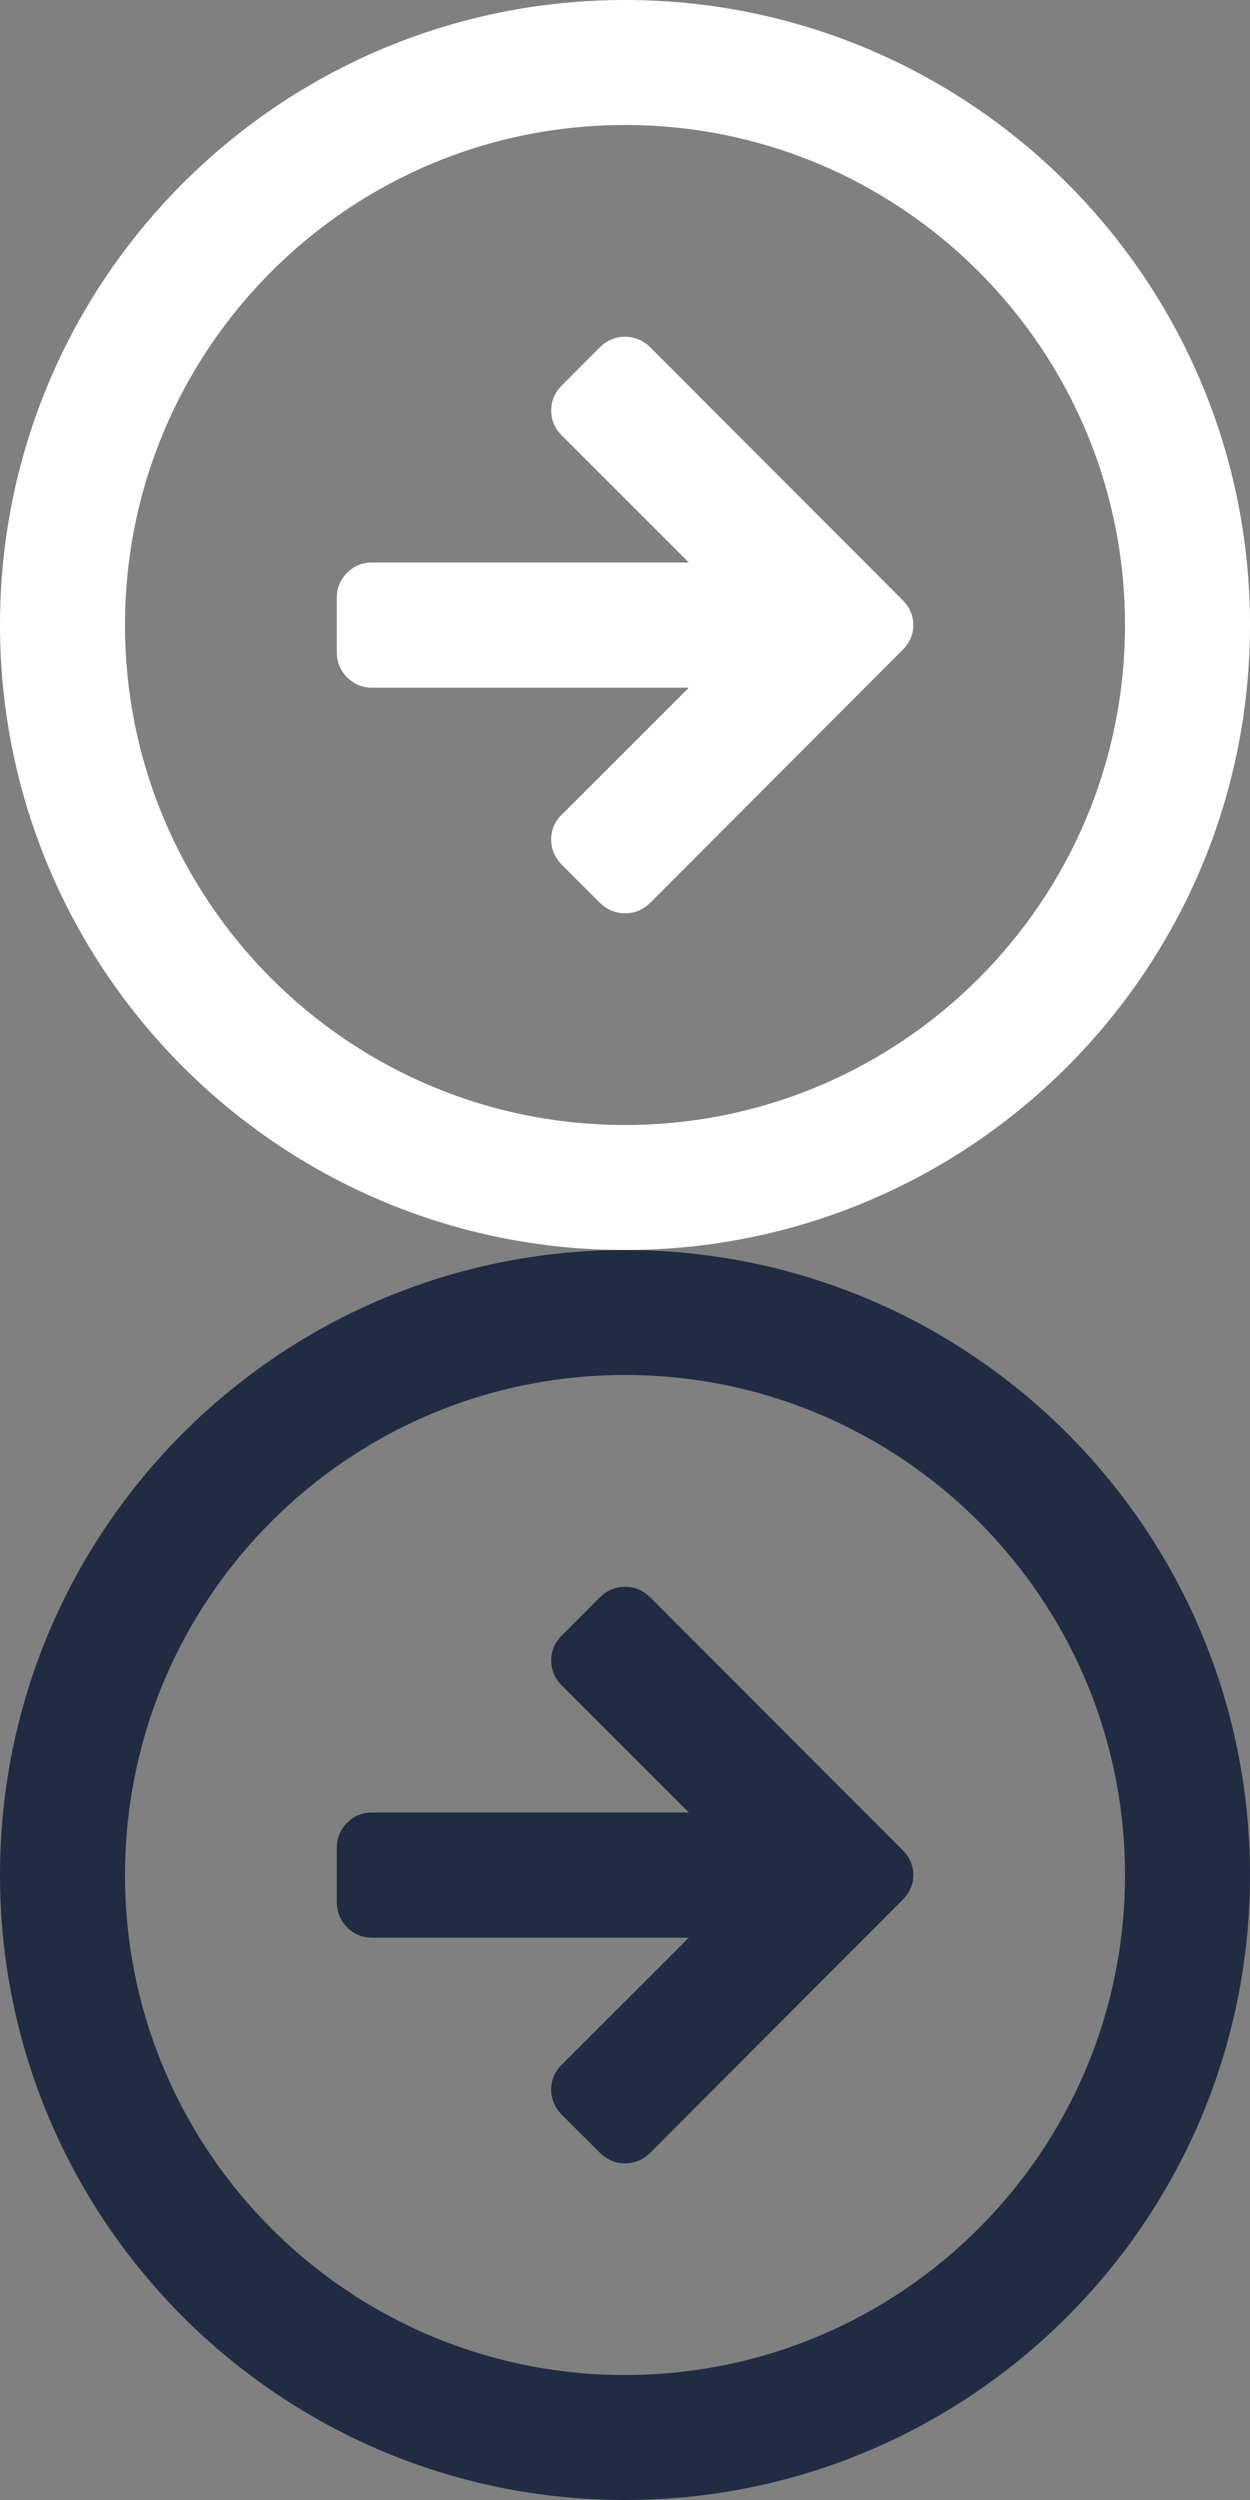<?xml version="1.0" encoding="utf-8"?>
<!-- Generator: Adobe Illustrator 17.0.0, SVG Export Plug-In . SVG Version: 6.00 Build 0)  -->
<!DOCTYPE svg PUBLIC "-//W3C//DTD SVG 1.1//EN" "http://www.w3.org/Graphics/SVG/1.1/DTD/svg11.dtd">
<svg version="1.1" id="Layer_1" xmlns="http://www.w3.org/2000/svg" xmlns:xlink="http://www.w3.org/1999/xlink" x="0px" y="0px"
	 width="20px" height="40px" viewBox="0 0 20 40" enable-background="new 0 0 20 40" xml:space="preserve">
<rect x="0" y="0" width="20" height="40" fill="#808080" stroke="none"/>
<g>
	<g>
		<path fill-rule="evenodd" clip-rule="evenodd" fill="#FFFFFF" d="M10.409,5.562c-0.115-0.115-0.252-0.174-0.408-0.174
			c-0.155,0-0.293,0.059-0.408,0.174l-0.6,0.601C8.876,6.279,8.819,6.414,8.819,6.568s0.058,0.289,0.174,0.404L11.021,9H5.953
			C5.798,9,5.664,9.054,5.554,9.164c-0.109,0.11-0.165,0.244-0.165,0.399v0.864c0,0.164,0.056,0.301,0.165,0.411
			c0.11,0.11,0.244,0.165,0.399,0.165h5.068L8.993,13.03c-0.116,0.111-0.174,0.245-0.174,0.401c0,0.157,0.058,0.292,0.174,0.409
			l0.6,0.599c0.115,0.115,0.253,0.174,0.408,0.174c0.156,0,0.293-0.059,0.408-0.174l4.03-4.038c0.115-0.115,0.174-0.249,0.174-0.401
			c0-0.152-0.059-0.286-0.174-0.401L10.409,5.562z M10,0C4.477,0,0,4.477,0,10c0,5.523,4.477,10,10,10c5.523,0,10-4.477,10-10
			C20,4.477,15.523,0,10,0z M10,18c-4.418,0-8-3.581-8-8c0-4.418,3.582-8,8-8c4.418,0,8,3.582,8,8C18,14.419,14.418,18,10,18z"/>
	</g>
</g>
<g>
	<g>
		<path fill-rule="evenodd" clip-rule="evenodd" fill="#212C43" d="M10.409,25.562c-0.115-0.115-0.252-0.174-0.408-0.174
			c-0.155,0-0.293,0.059-0.408,0.174l-0.6,0.601c-0.116,0.116-0.174,0.251-0.174,0.405s0.058,0.289,0.174,0.404L11.021,29H5.953
			c-0.156,0-0.289,0.054-0.399,0.164c-0.109,0.11-0.165,0.244-0.165,0.399v0.864c0,0.164,0.056,0.301,0.165,0.411
			c0.11,0.11,0.244,0.165,0.399,0.165h5.068L8.993,33.03c-0.116,0.111-0.174,0.245-0.174,0.401c0,0.157,0.058,0.292,0.174,0.409
			l0.6,0.599c0.115,0.115,0.253,0.174,0.408,0.174c0.156,0,0.293-0.059,0.408-0.174l4.03-4.038c0.115-0.115,0.174-0.249,0.174-0.401
			c0-0.152-0.059-0.286-0.174-0.401L10.409,25.562z M10,20C4.477,20,0,24.477,0,30c0,5.523,4.477,10,10,10c5.523,0,10-4.477,10-10
			C20,24.477,15.523,20,10,20z M10,38c-4.418,0-8-3.581-8-8c0-4.418,3.582-8,8-8c4.418,0,8,3.582,8,8C18,34.419,14.418,38,10,38z"/>
	</g>
</g>
</svg>
